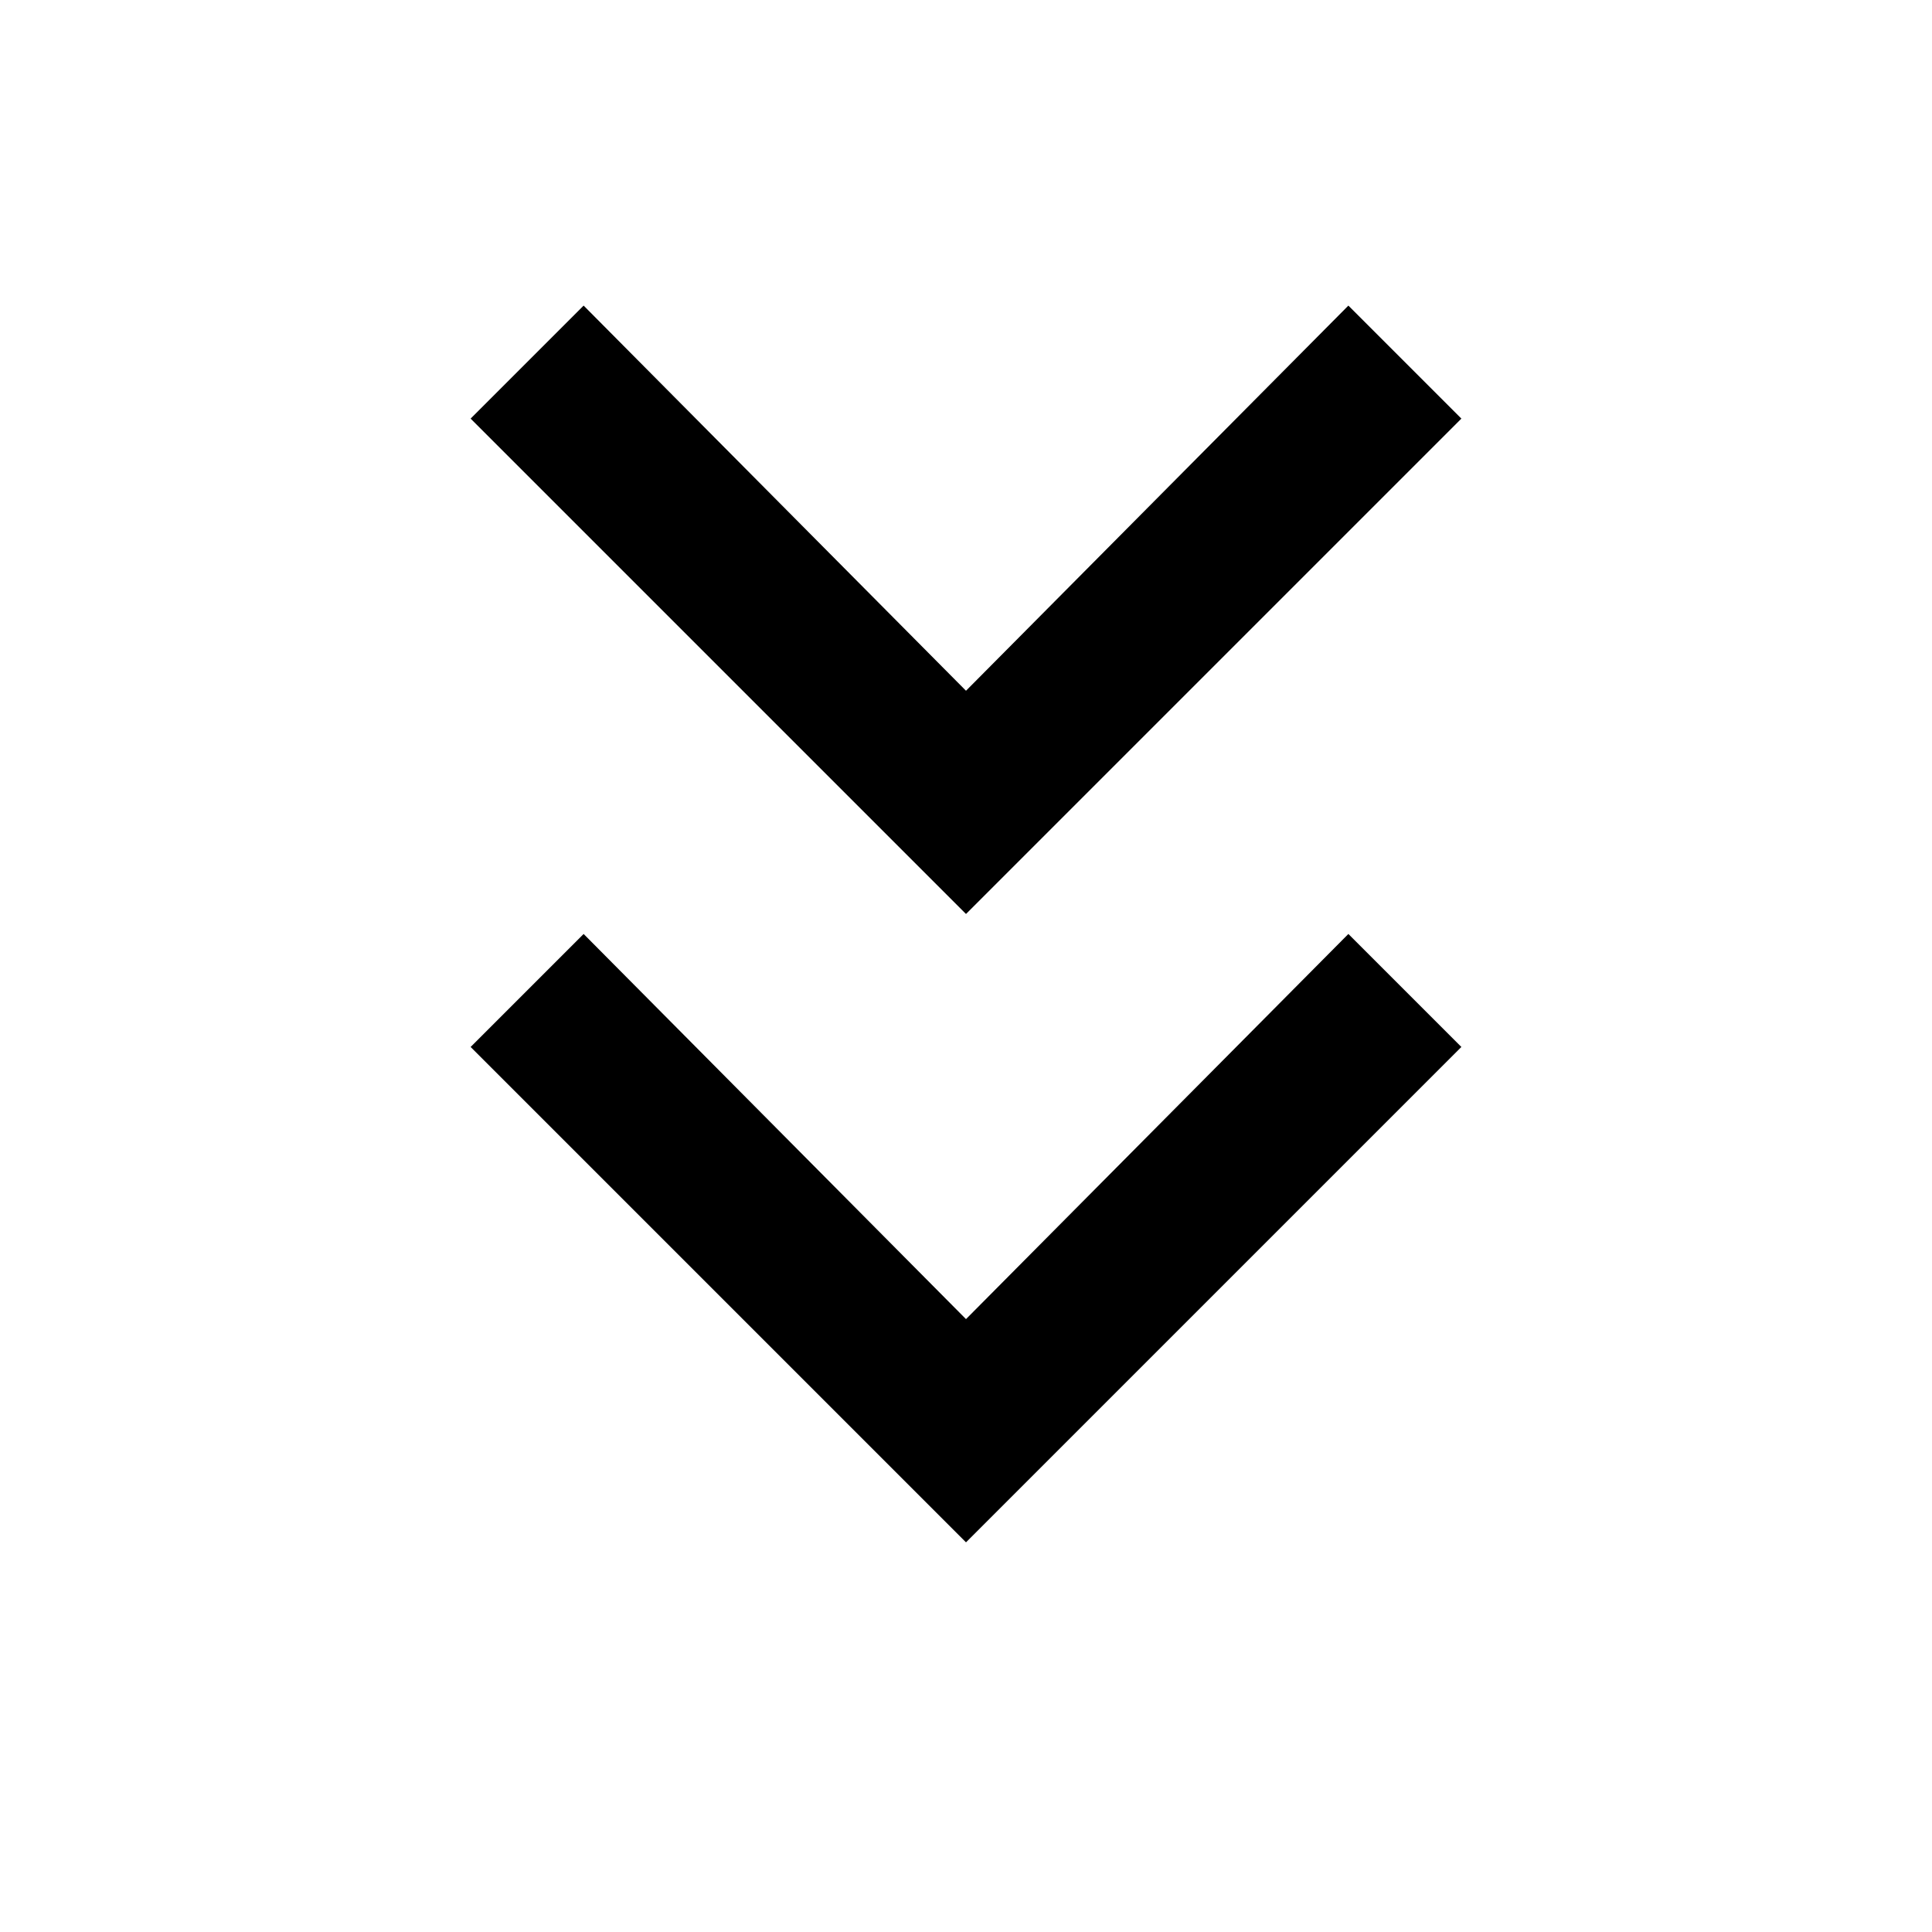 <svg xmlns="http://www.w3.org/2000/svg" height="20" viewBox="0 -960 960 960" width="20"><path d="M480-193.62 233.85-439.77 290-495.92l190 191.38 190-191.38 56.15 56.15L480-193.62Zm0-312.23L233.85-752 290-808.15l190 191.38 190-191.38L726.15-752 480-505.85Z"/></svg>